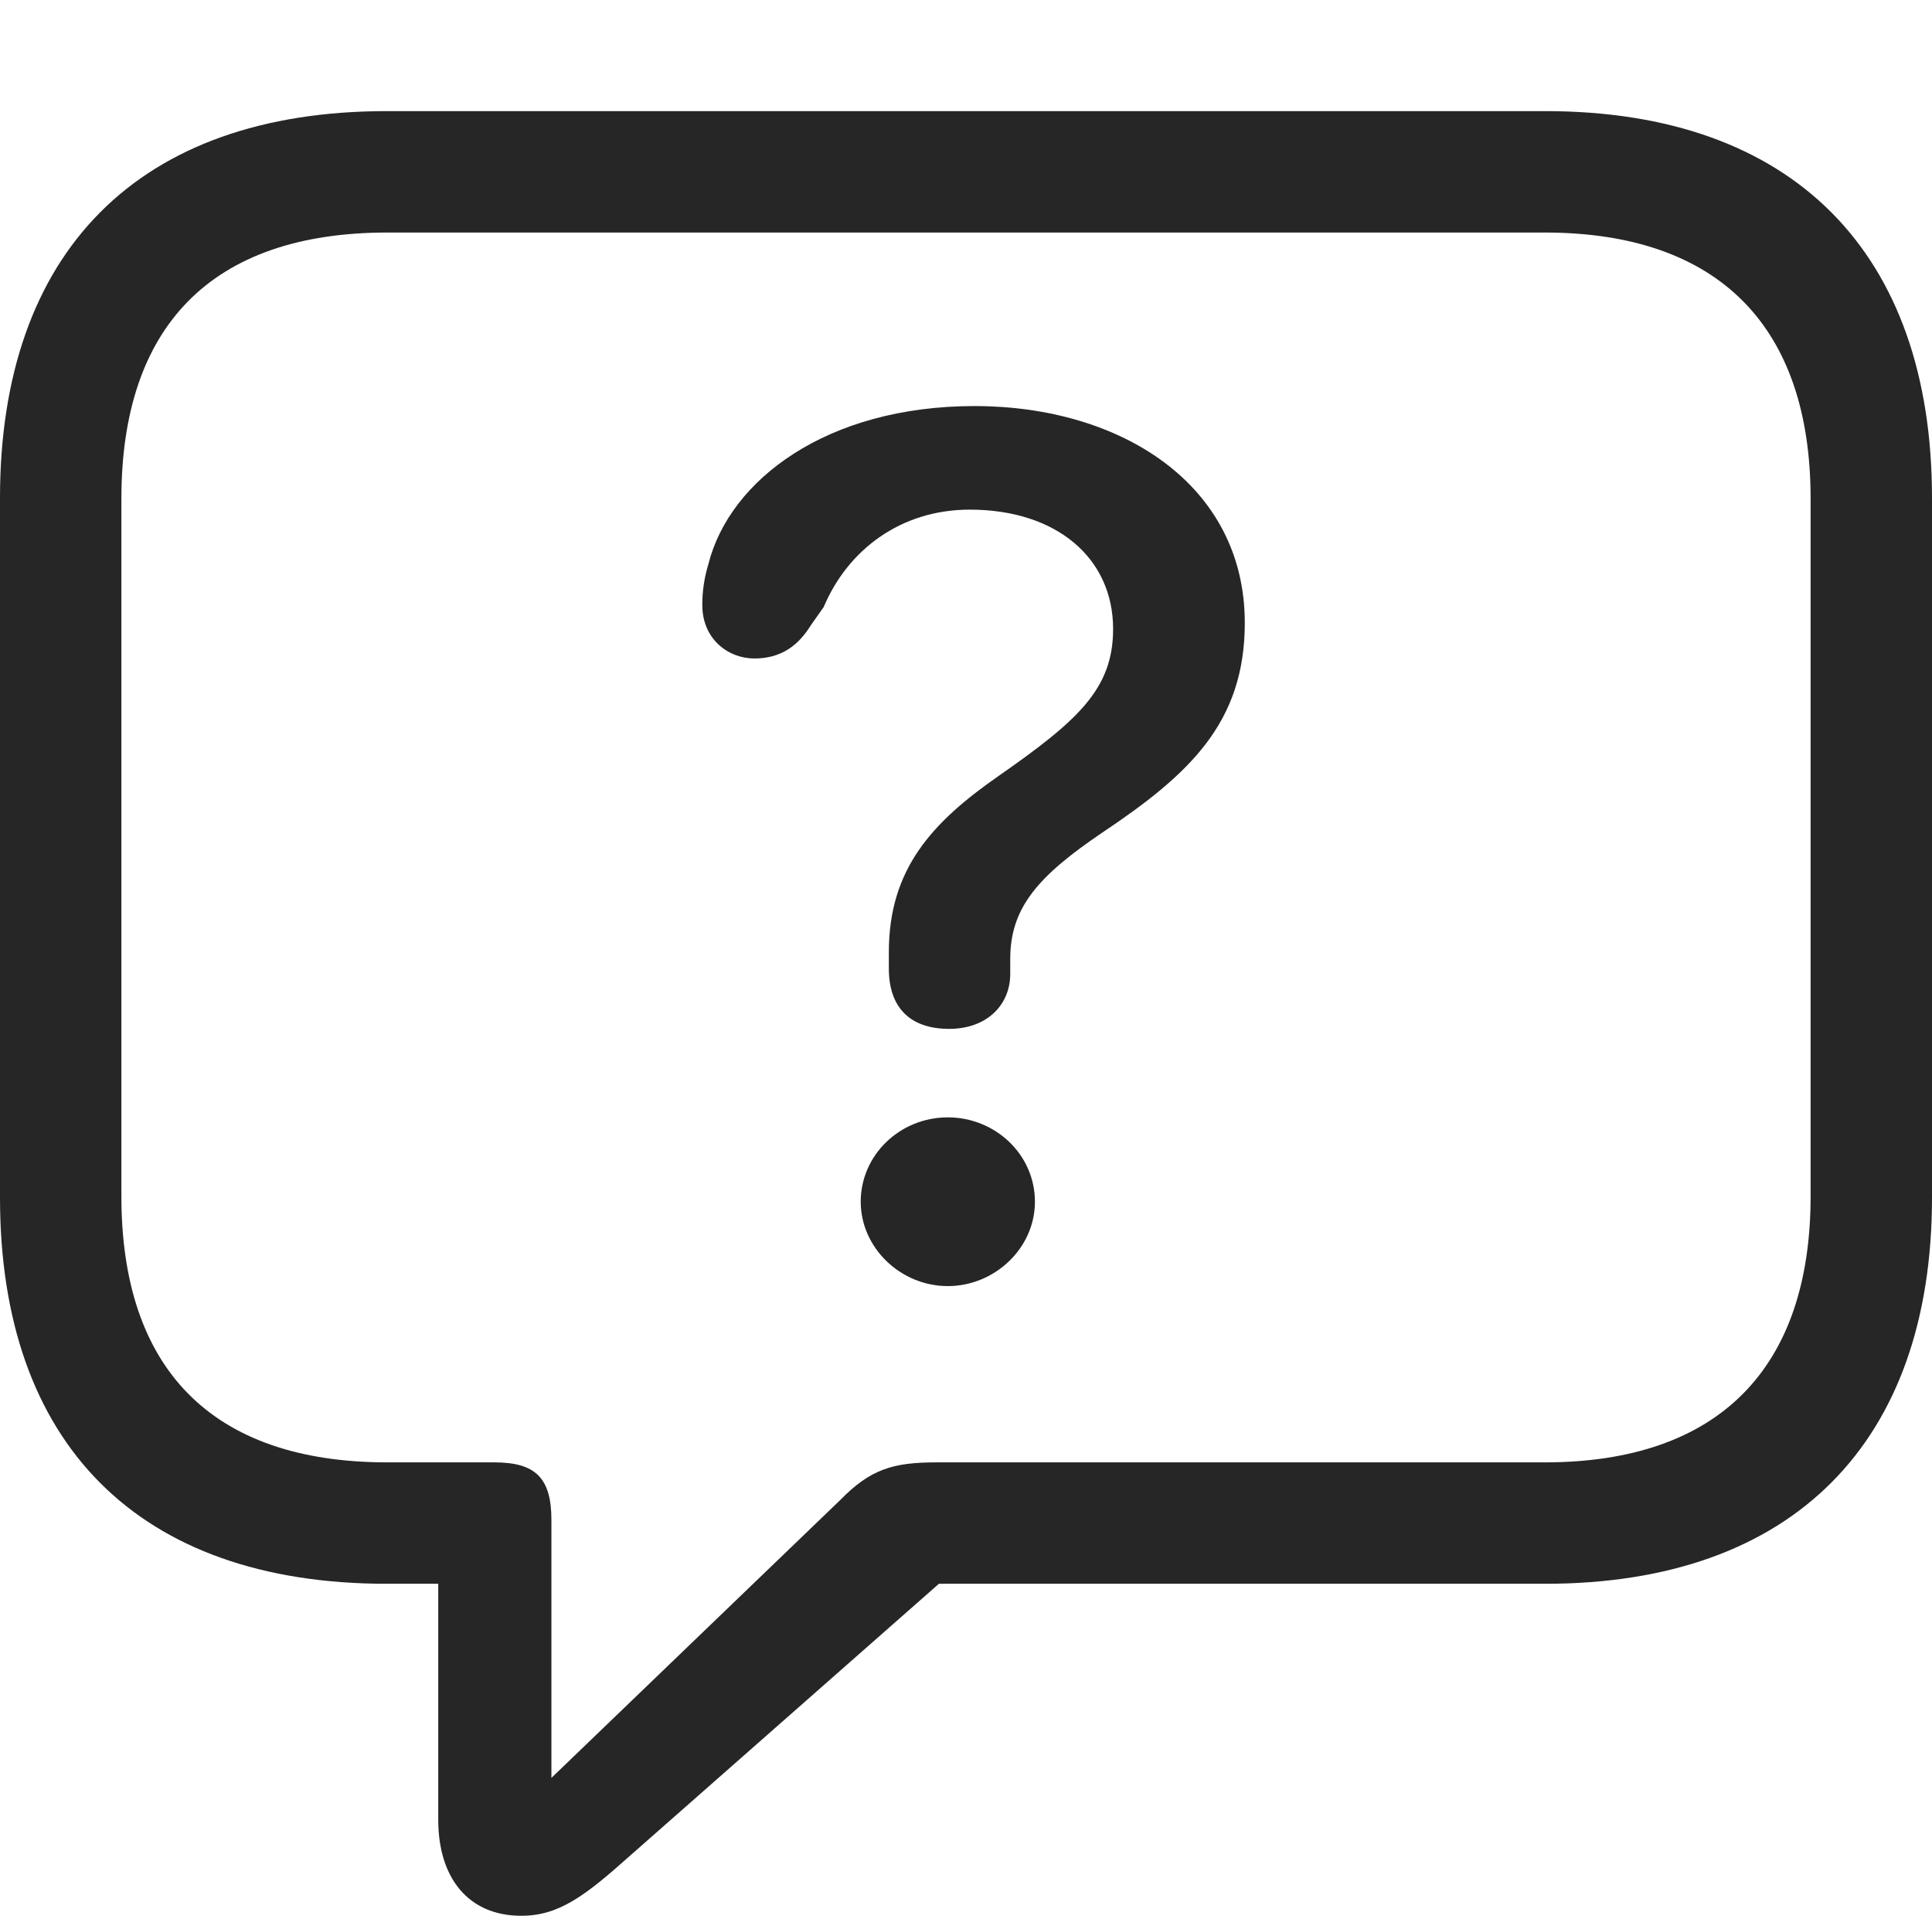<?xml version="1.0" encoding="UTF-8"?>
<!--Generator: Apple Native CoreSVG 326-->
<!DOCTYPE svg
PUBLIC "-//W3C//DTD SVG 1.1//EN"
       "http://www.w3.org/Graphics/SVG/1.1/DTD/svg11.dtd">
<svg version="1.1" xmlns="http://www.w3.org/2000/svg" xmlns:xlink="http://www.w3.org/1999/xlink" viewBox="0 0 704.25 698.25">
 <g>
  <rect height="698.25" opacity="0" width="704.25" x="0" y="0"/>
  <path d="M190 698.25C203.75 698.25 213.25 691 229.5 676.5L342.25 577.25L563.25 577.25C653.75 577.25 704.25 525.5 704.25 436.5L704.25 181.5C704.25 92.25 653.75 40.5 563.25 40.5L141 40.5C50.25 40.5 0 92 0 181.5L0 436.5C0 526 50.25 577.25 141 577.25L159.75 577.25L159.75 663.25C159.75 684.5 170.75 698.25 190 698.25ZM201 648L201 554C201 538.75 195.25 533 180.25 533L141.25 533C76.75 533 44.25 498.5 44.25 436L44.25 181.75C44.25 119.25 76.75 84.75 141.25 84.75L563 84.75C626.75 84.75 660 119.25 660 181.75L660 436C660 498.5 626.75 533 563 533L341.25 533C325.5 533 317.25 535.5 306.25 546.75Z" fill="black" fill-opacity="0.85"/>
  <path d="M346 375C359.75 375 368.25 366.25 368.25 355C368.25 353.25 368.25 351.25 368.25 349.5C368.25 330.75 378.5 319.25 401.75 303.5C433.5 282.25 453.75 263.5 453.75 227C453.75 176.75 408.75 148 355.25 148C301.25 148 266 175 258.25 205.5C256.75 210.5 256 215.25 256 220.5C256 233 265.5 240 275 240C284.75 240 291 235.25 295.5 228L300.25 221.25C309 200.5 328.25 185.75 353.5 185.75C385.25 185.75 405.75 203.5 405.75 229.25C405.75 251.25 392.75 262.75 363.75 283C339.75 299.75 324 316.75 324 347C324 349 324 351 324 353C324 367.5 332 375 346 375ZM345.5 468.75C362.5 468.75 377.25 455 377.25 438C377.25 420.75 362.75 407.25 345.5 407.25C328 407.25 313.75 421 313.75 438C313.75 454.75 328.25 468.75 345.5 468.75Z" fill="black" fill-opacity="0.85"/>
 </g>
</svg>
